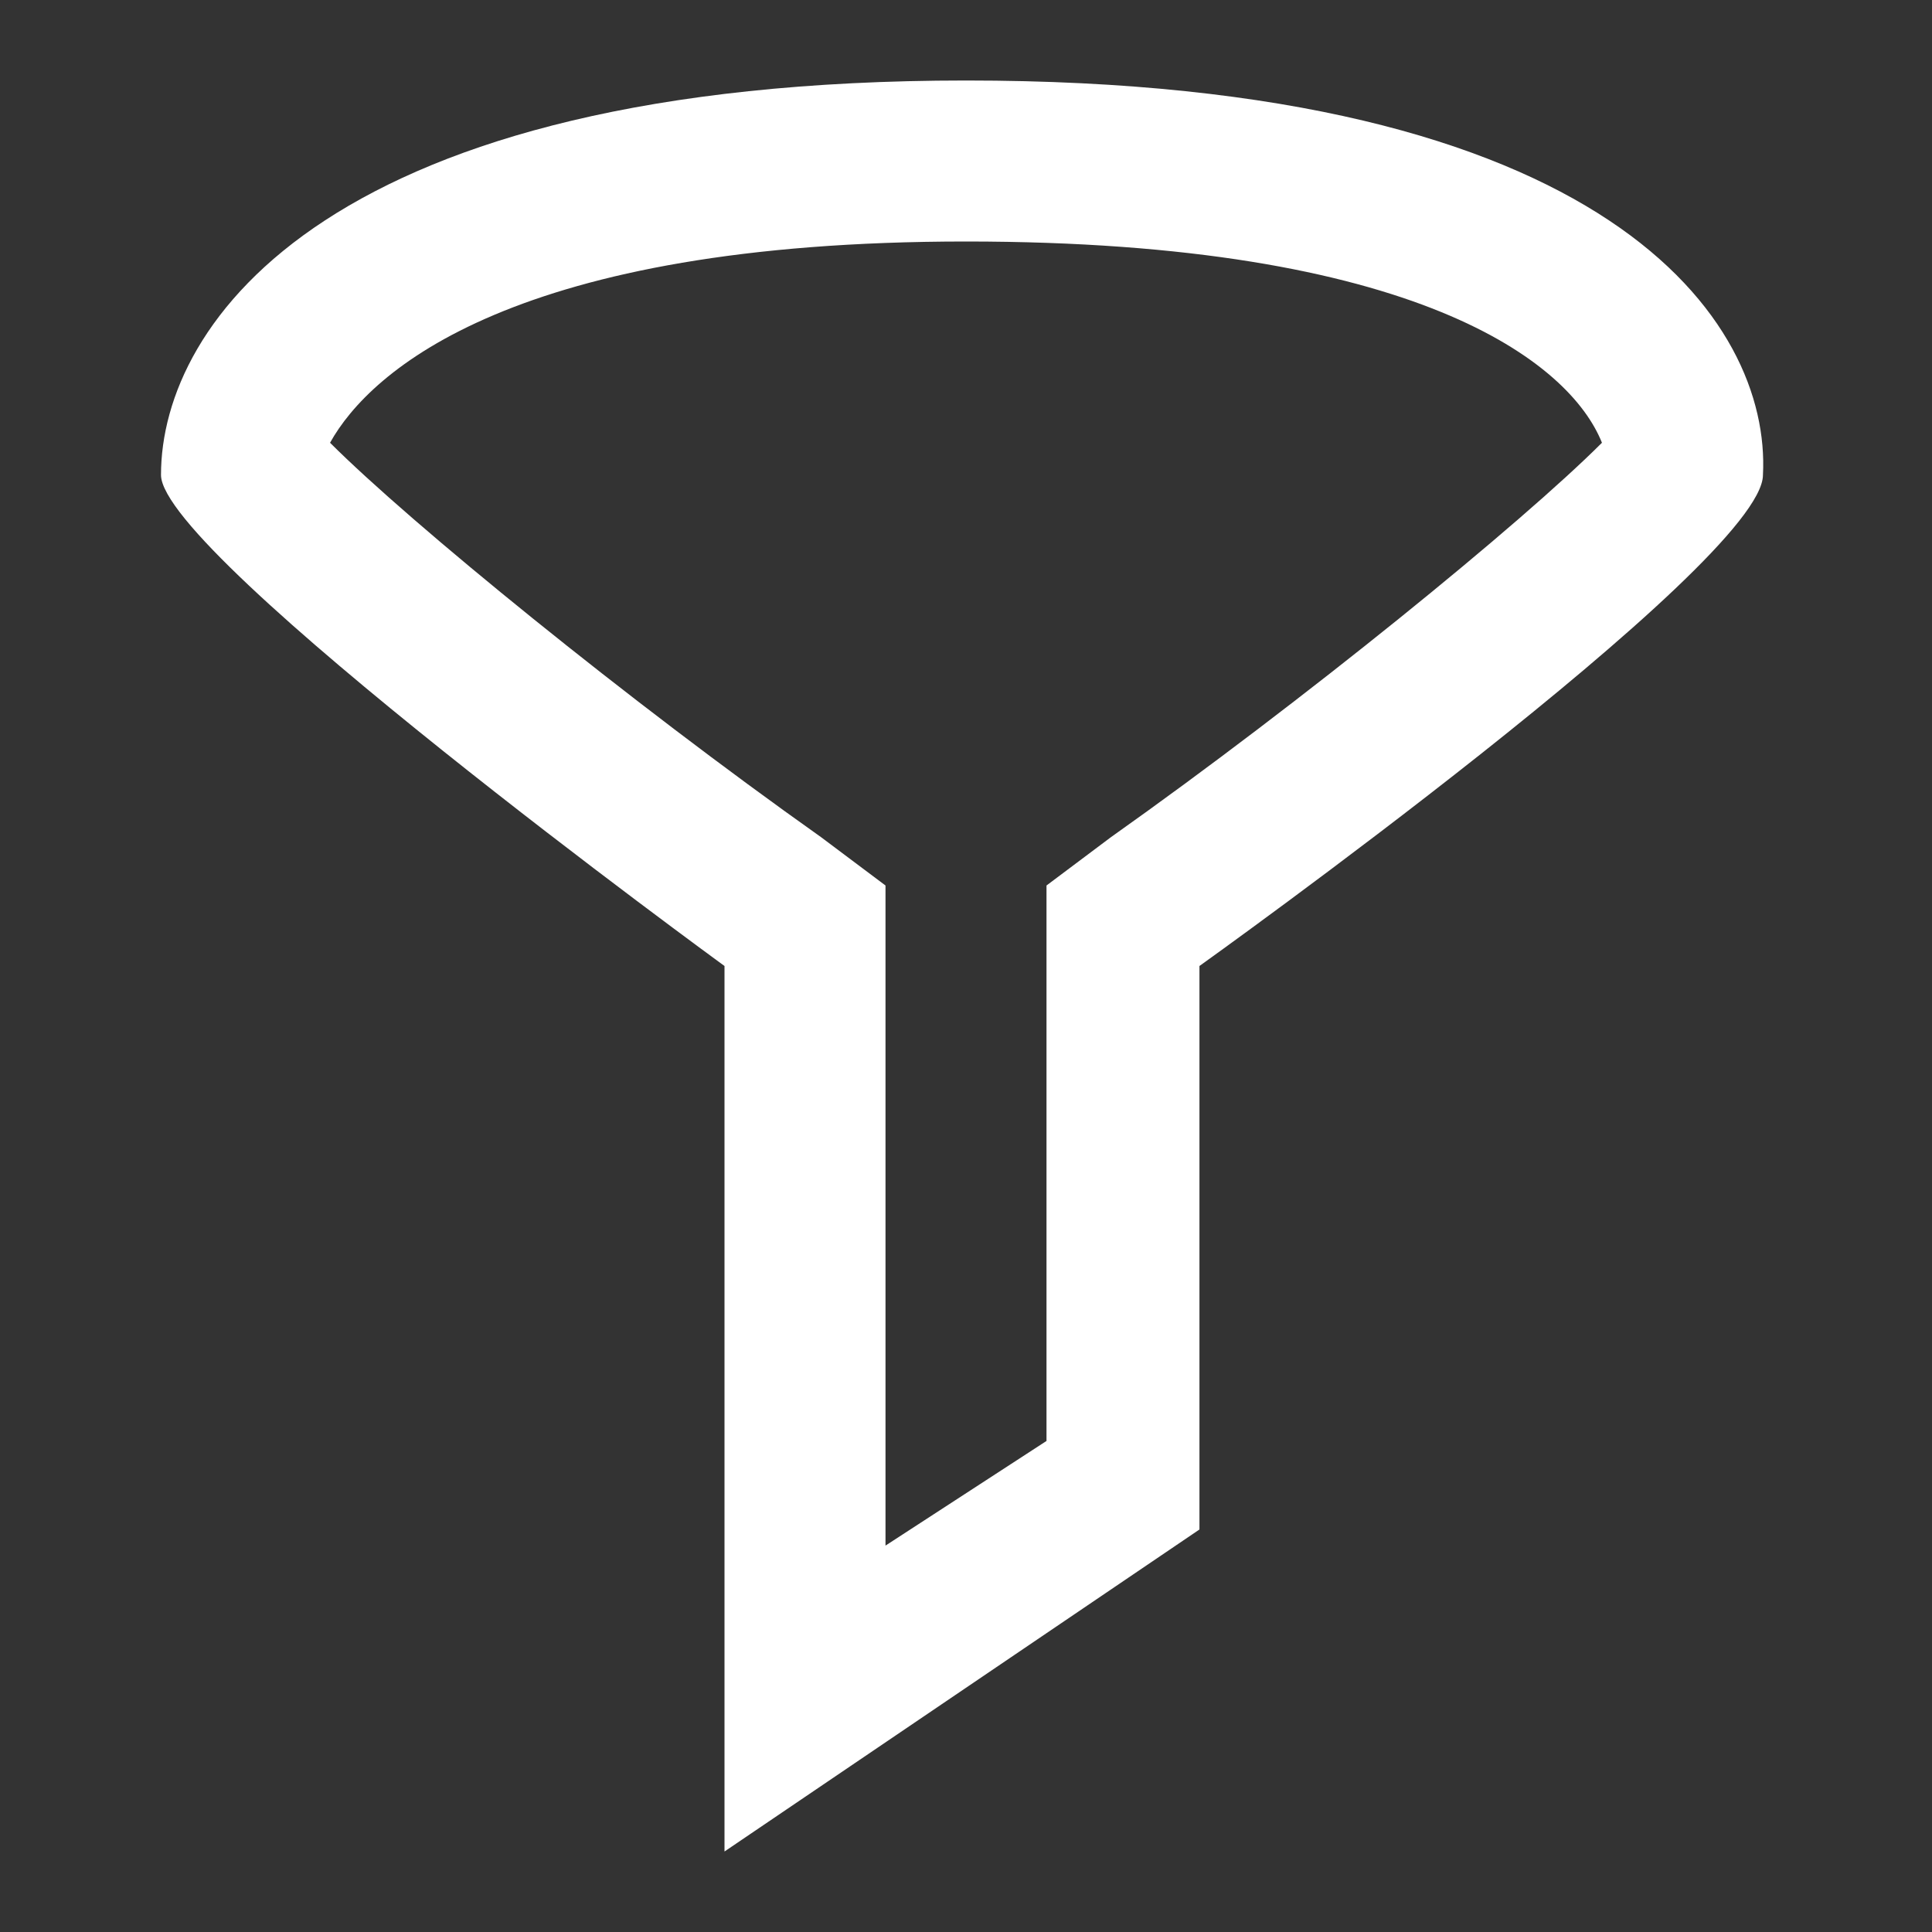 <?xml version="1.0" encoding="utf-8"?>
<!-- Generator: Adobe Illustrator 21.1.0, SVG Export Plug-In . SVG Version: 6.00 Build 0)  -->
<svg version="1.1" id="Слой_1" xmlns="http://www.w3.org/2000/svg" xmlns:xlink="http://www.w3.org/1999/xlink" x="0px" y="0px"
	 viewBox="0 0 24 24" style="enable-background:new 0 0 24 24;" xml:space="preserve">
<rect x="0" y="0" width="24" height="24" fill="#333333" stroke="none"/>
<style type="text/css">
	.ic-filter-project-all.st0{fill:none;}
	.ic-filter-project-all.st1{fill:#FFFFFF;}
</style>
<path class="ic-filter-project-all st0" d="M0,0h24v24H0V0z"/>
<g>
	<path class="ic-filter-project-all st1" d="M12,3c5.6,0,7.5,1.5,7.9,2.5c-1,1-3.7,3.2-6.1,4.9L13,11v1v5.9L11,19.2V12v-1l-0.8-0.6
		C7.8,8.7,5.1,6.5,4.1,5.5C4.6,4.6,6.4,3,12,3 M12,1C4.1,1,2,4,2,5.9c0,1,7,6.1,7,6.1v11l5.9-4v-7c0,0,7-5,7-6.1C22,4,20,1,12,1
		L12,1z"/>
</g>
</svg>
